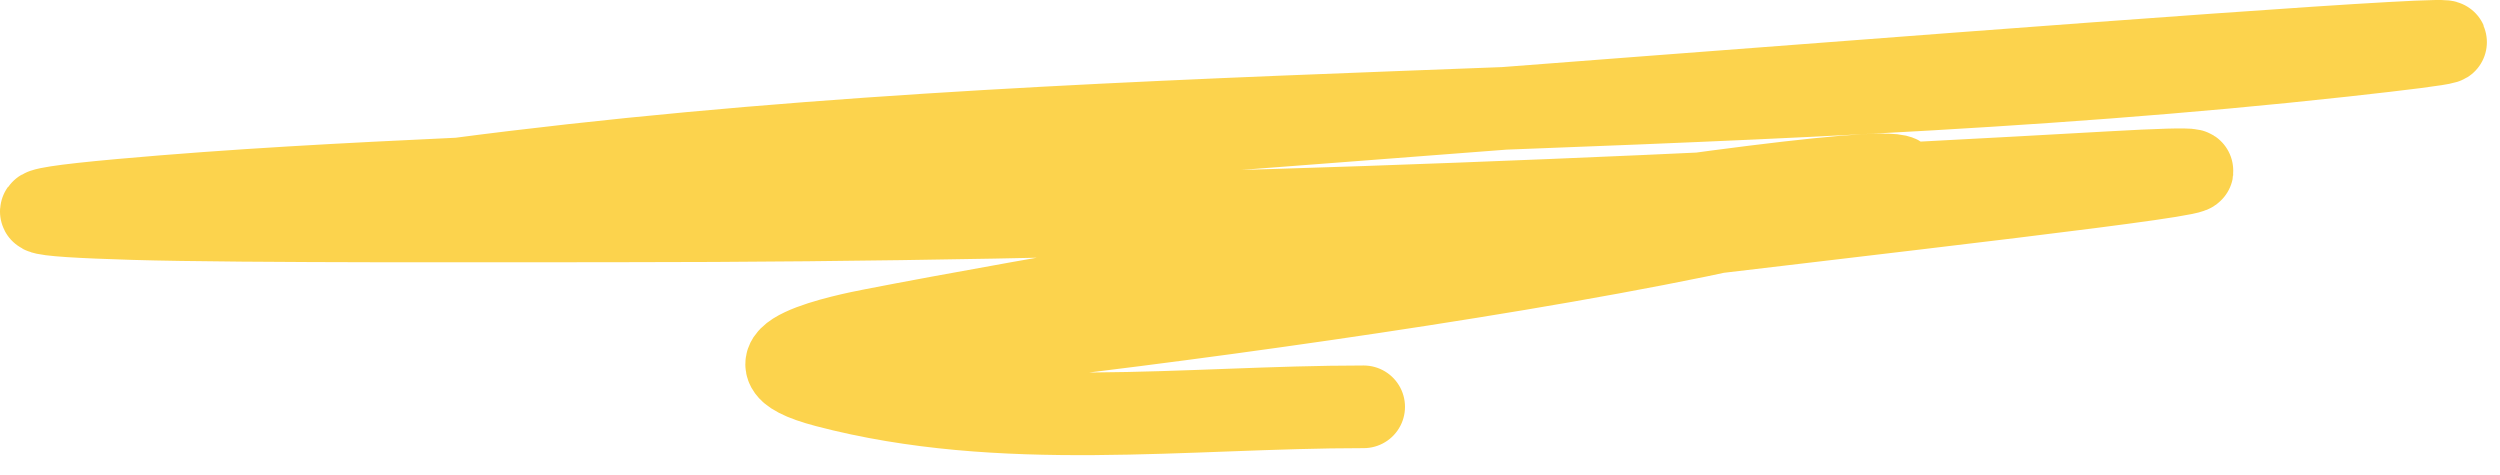 <svg width="121" height="23" viewBox="0 0 121 23" fill="none" xmlns="http://www.w3.org/2000/svg">
<path d="M22.002 8.69C52.365 4.686 83.051 6.024 113.391 2.69C138.207 -0.037 63.575 6.082 38.668 7.801C27.739 8.556 16.747 8.707 5.835 9.69C-0.027 10.218 1.356 10.426 6.446 10.579C11.716 10.738 25.452 10.69 30.002 10.69C54.177 10.69 78.013 9.721 102.113 8.357C121.859 7.239 62.818 13.063 43.335 16.468C28.181 19.116 74.227 14.086 89.002 9.801C104.107 5.421 57.662 12.966 42.224 15.968C41.135 16.18 35.023 17.384 40.002 18.69C48.514 20.923 57.365 19.69 66.002 19.69" stroke="#FCD34D" stroke-width="4" stroke-linecap="round" stroke-linejoin="round"/>
</svg>
